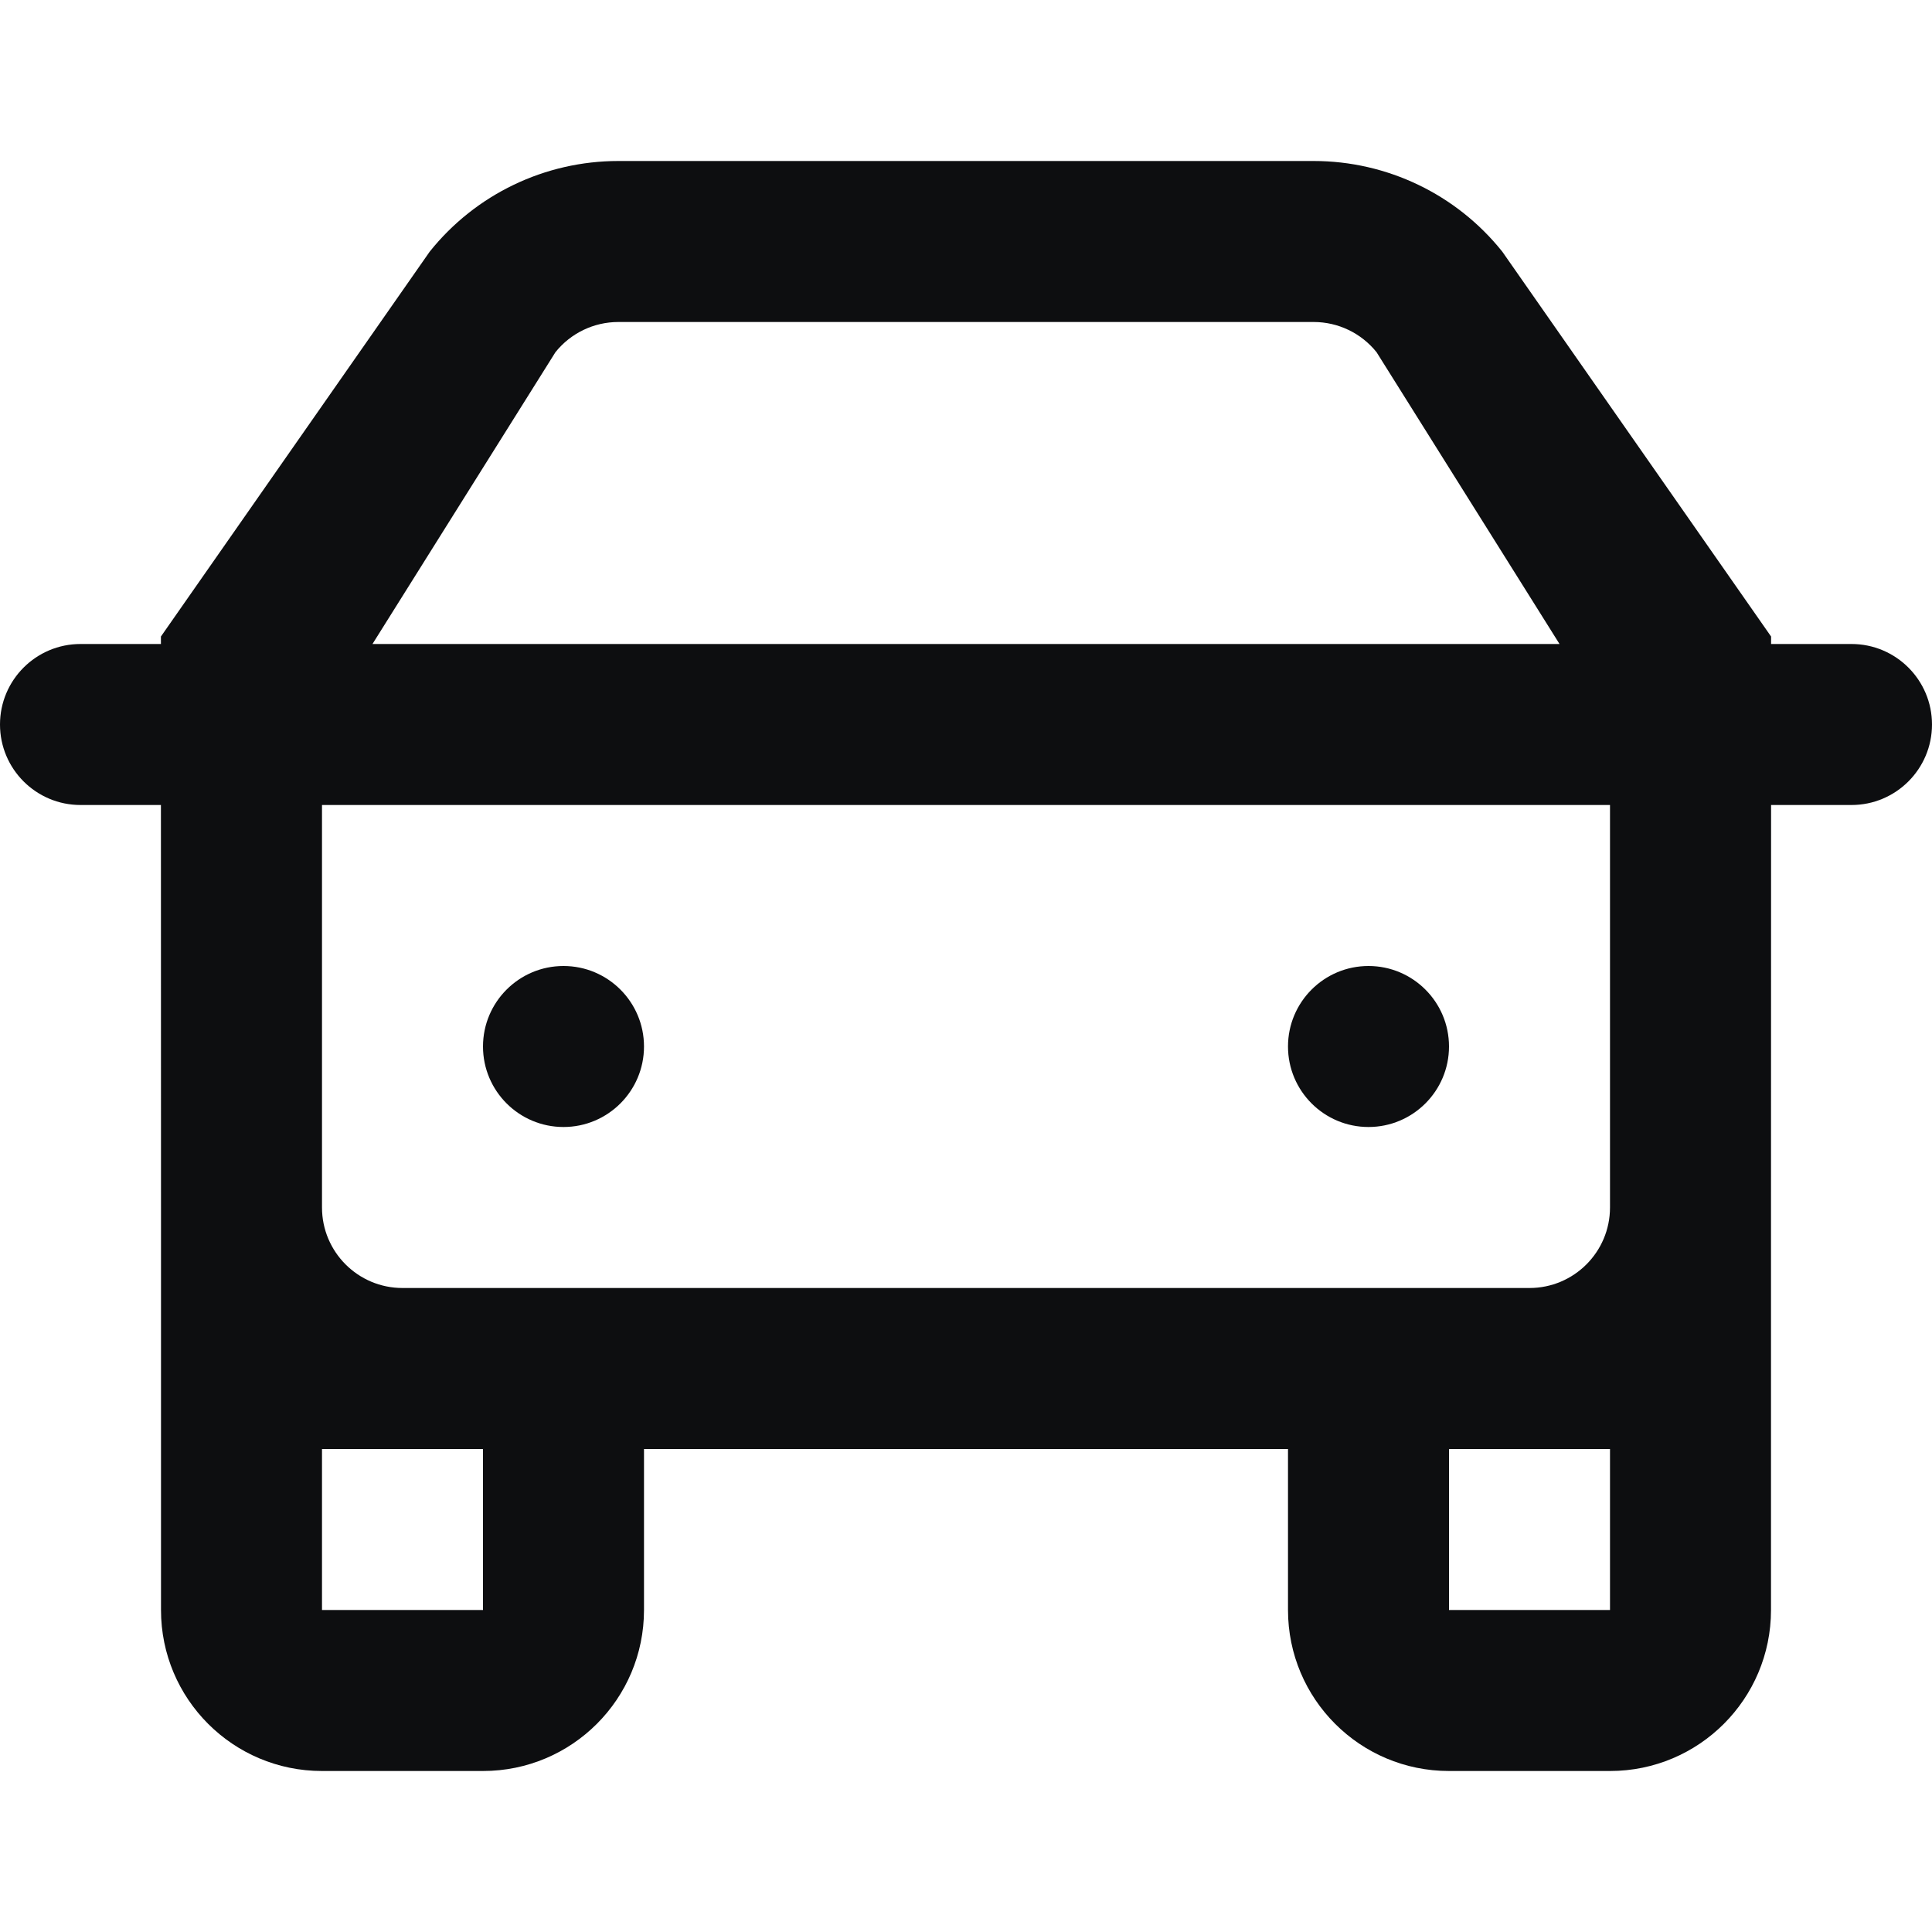 <?xml version="1.0" encoding="UTF-8"?>
<svg width="24px" height="24px" viewBox="0 0 24 24" version="1.1" xmlns="http://www.w3.org/2000/svg" xmlns:xlink="http://www.w3.org/1999/xlink">
    <title>sailing-car</title>
    <g id="sailing-car" stroke="none" stroke-width="1" fill="none" fill-rule="evenodd">
        <path d="M8,18 L8,20 C8,21.105 7.105,22 6,22 L4,22 C2.895,22 2,21.105 2,20 L2,16 C2,15.841 2,15.187 2,15 L1.999,10 L1,10 C0.448,10 0,9.552 0,9 C0,8.448 0.448,8 1,8 L1.999,8 L1.999,7.907 L5.338,3.126 C5.907,2.414 6.769,2 7.681,2 L16.319,2 C17.231,2 18.093,2.414 18.662,3.126 L22.001,7.907 L22.001,8 L23,8 C23.552,8 24,8.448 24,9 C24,9.552 23.552,10 23,10 L22.001,10 L22,15 C22,15.187 22,15.841 22,16 L22,20 C22,21.105 21.105,22 20,22 L18,22 C16.895,22 16,21.105 16,20 L16,18 L8,18 Z M4,18 L4,20 L6,20 L6,18 L4,18 Z M20,18 L18,18 L18,20 L20,20 L20,18 Z M19,16 C19.552,16 20,15.552 20,15 L20,10 L4,10 L4,15 C4,15.552 4.448,16 5,16 L19,16 Z M7,12 C7.552,12 8,12.448 8,13 C8,13.552 7.552,14 7,14 C6.448,14 6,13.552 6,13 C6,12.448 6.448,12 7,12 Z M17,12 C17.552,12 18,12.448 18,13 C18,13.552 17.552,14 17,14 C16.448,14 16,13.552 16,13 C16,12.448 16.448,12 17,12 Z M19.373,8 L17.1,4.375 C16.91,4.138 16.623,4 16.319,4 L7.681,4 C7.377,4 7.09,4.138 6.9,4.375 L4.627,8 L19.373,8 Z" id="Shape" fill="#0D0E10" fill-rule="nonzero"></path>
    </g>
</svg>